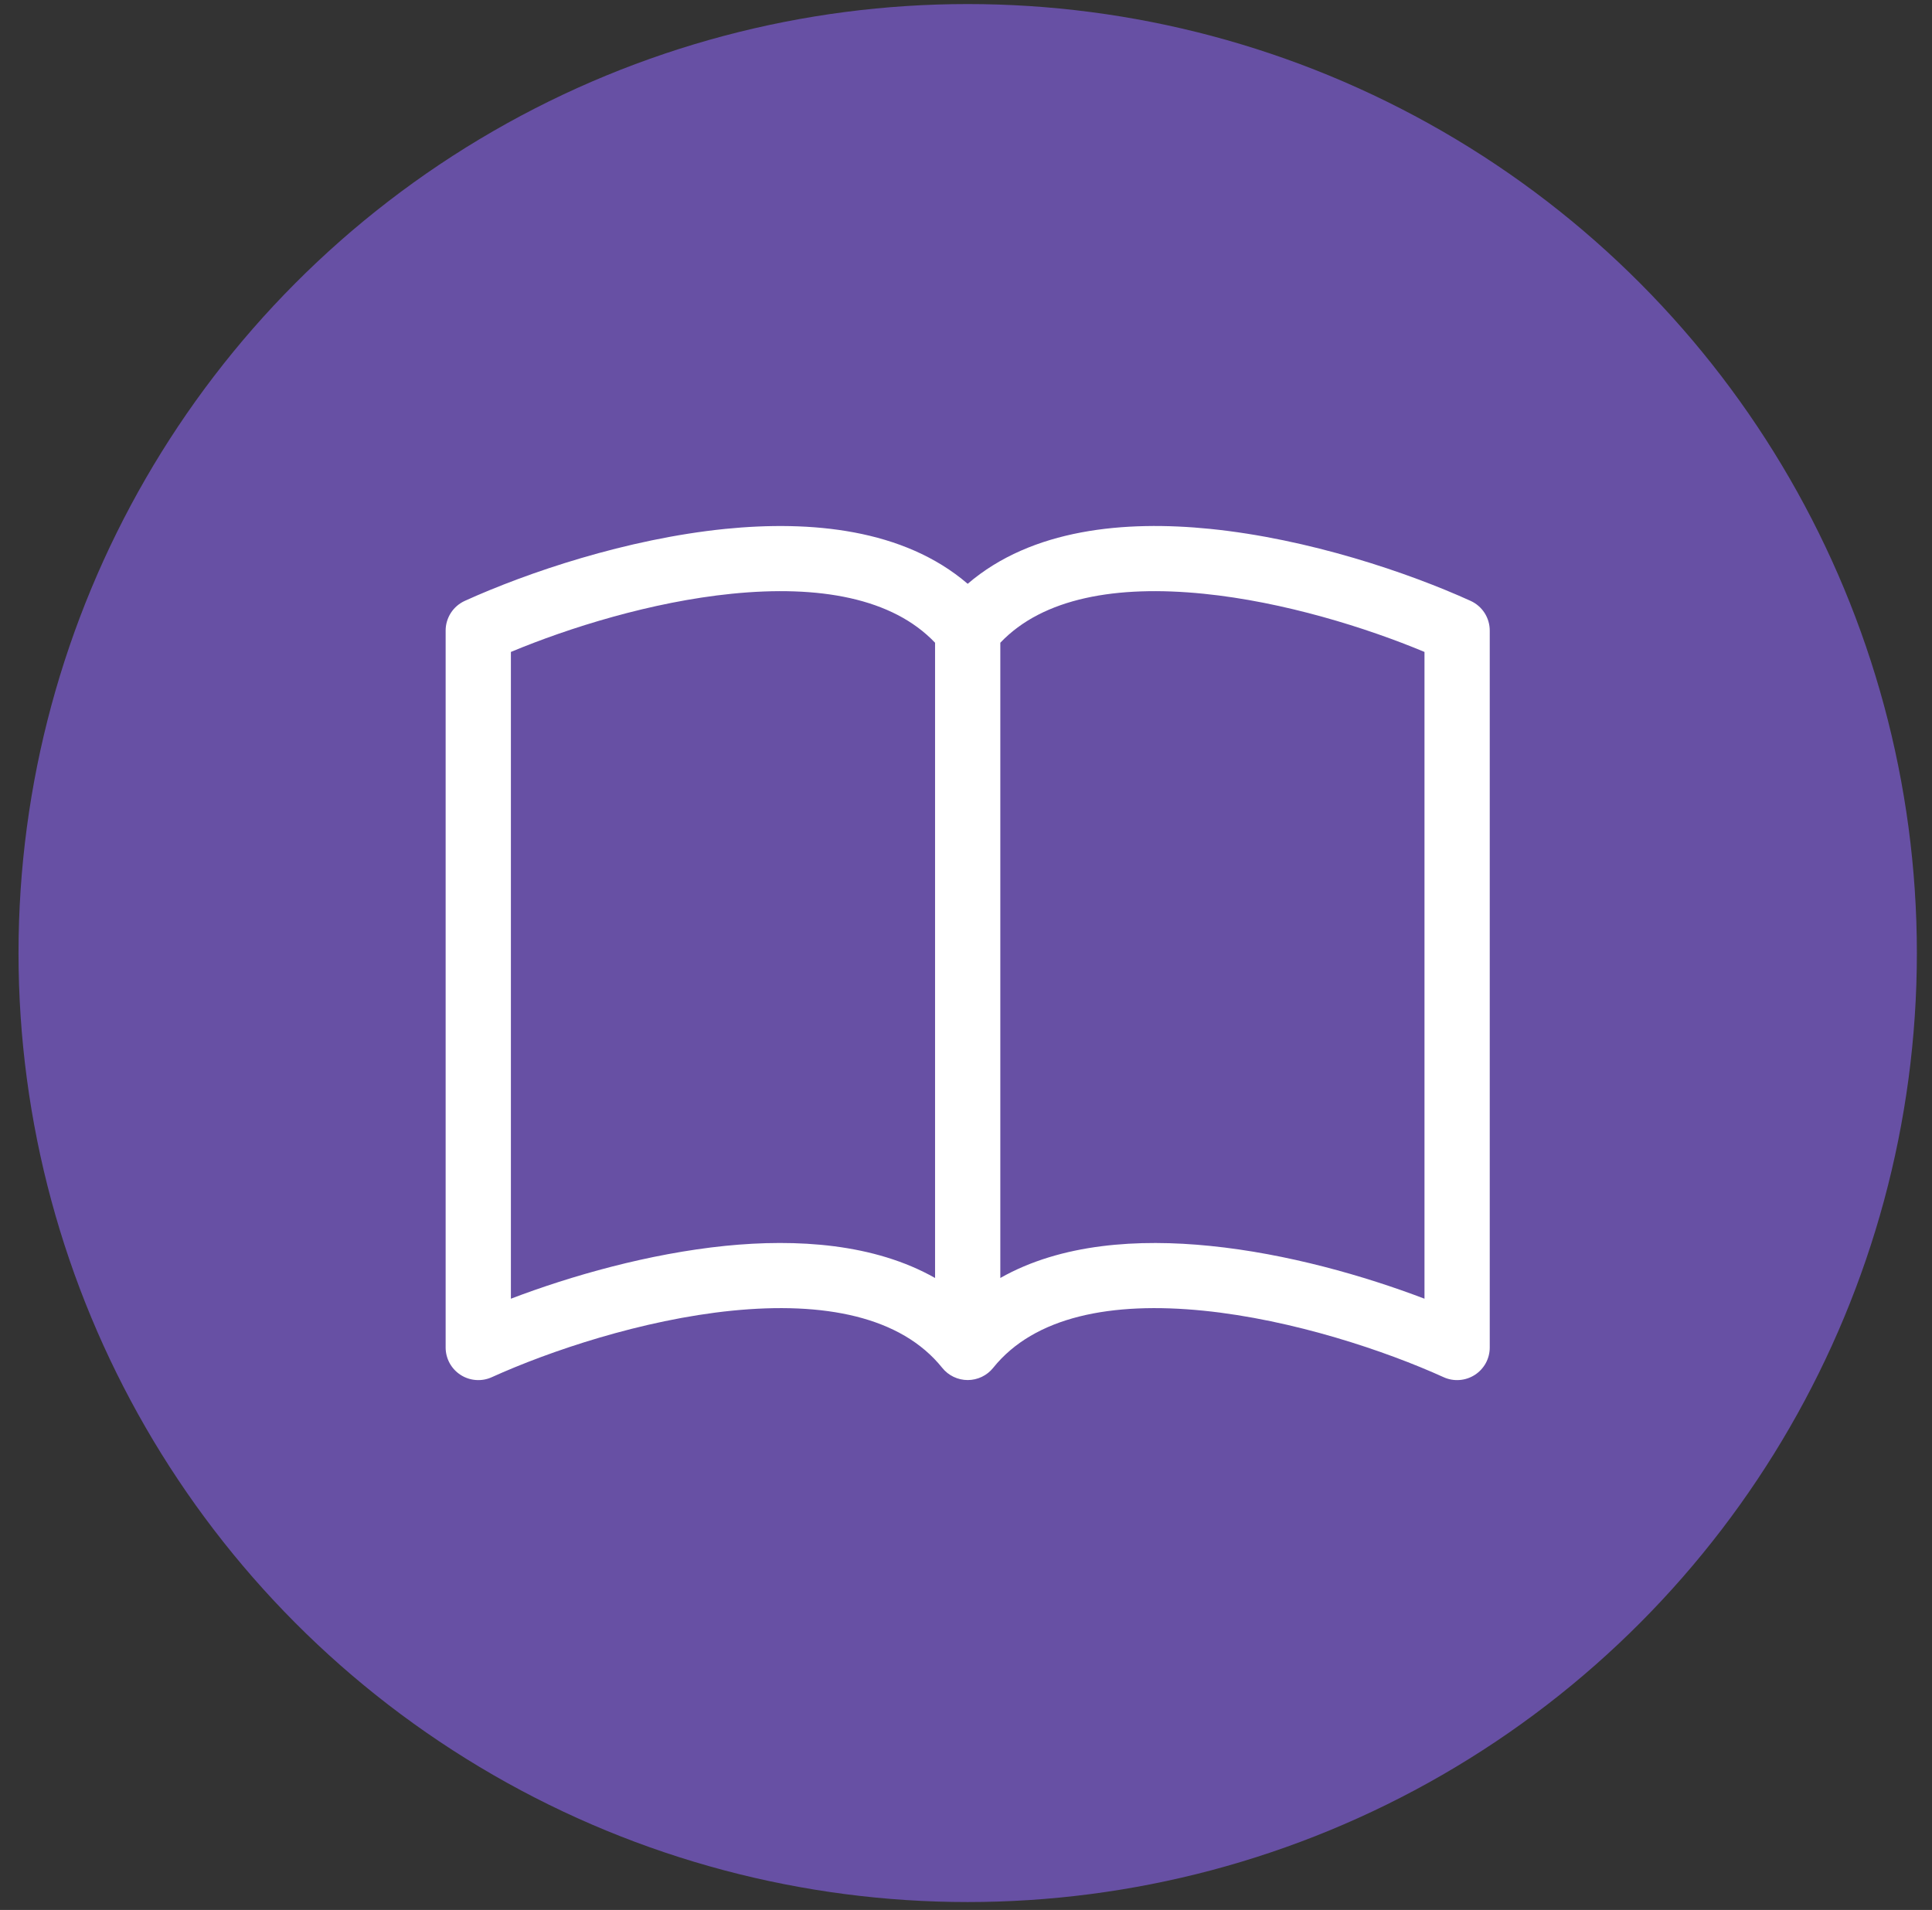 <svg width="89" height="88" viewBox="0 0 89 88" fill="none" xmlns="http://www.w3.org/2000/svg">
<rect x="0" y="0" width="89" height="88" fill="#333333" stroke="none"/>
<g clip-path="url(#clip0_23_221)">
<circle cx="44.578" cy="43.912" r="43.725" fill="#6750A4"/>
<path d="M23.535 30.038C26.196 28.927 30.011 27.728 33.72 27.356C37.718 26.954 41.109 27.545 43.075 29.614V58.883C40.265 57.291 36.702 57.072 33.417 57.402C29.869 57.763 26.292 58.787 23.535 59.838V30.038ZM46.081 29.614C48.047 27.545 51.438 26.954 55.437 27.356C59.146 27.728 62.961 28.927 65.621 30.038V59.838C62.862 58.787 59.287 57.76 55.74 57.405C52.452 57.072 48.892 57.288 46.081 58.883V29.614ZM44.578 26.899C41.617 24.356 37.325 23.977 33.417 24.368C28.865 24.827 24.272 26.386 21.41 27.686C21.148 27.806 20.925 27.998 20.769 28.24C20.613 28.483 20.529 28.765 20.529 29.053V62.087C20.529 62.338 20.593 62.586 20.713 62.806C20.834 63.027 21.008 63.213 21.219 63.349C21.43 63.485 21.673 63.566 21.924 63.584C22.174 63.603 22.426 63.558 22.655 63.454C25.306 62.252 29.578 60.808 33.717 60.39C37.953 59.964 41.503 60.652 43.406 63.024C43.547 63.2 43.725 63.341 43.928 63.438C44.131 63.535 44.353 63.586 44.578 63.586C44.803 63.586 45.026 63.535 45.229 63.438C45.431 63.341 45.61 63.2 45.751 63.024C47.654 60.652 51.204 59.964 55.437 60.39C59.579 60.808 63.854 62.252 66.502 63.454C66.731 63.558 66.982 63.603 67.233 63.584C67.484 63.566 67.726 63.485 67.938 63.349C68.149 63.213 68.323 63.027 68.444 62.806C68.564 62.586 68.627 62.338 68.627 62.087V29.053C68.627 28.765 68.544 28.483 68.388 28.24C68.232 27.998 68.009 27.806 67.747 27.686C64.885 26.386 60.291 24.827 55.74 24.368C51.832 23.974 47.539 24.356 44.578 26.899Z" fill="white"/>
</g>
<defs>
<clipPath id="clip0_23_221">
<rect width="87.451" height="87.451" fill="white" transform="translate(0.853 0.186)"/>
</clipPath>
</defs>
</svg>

